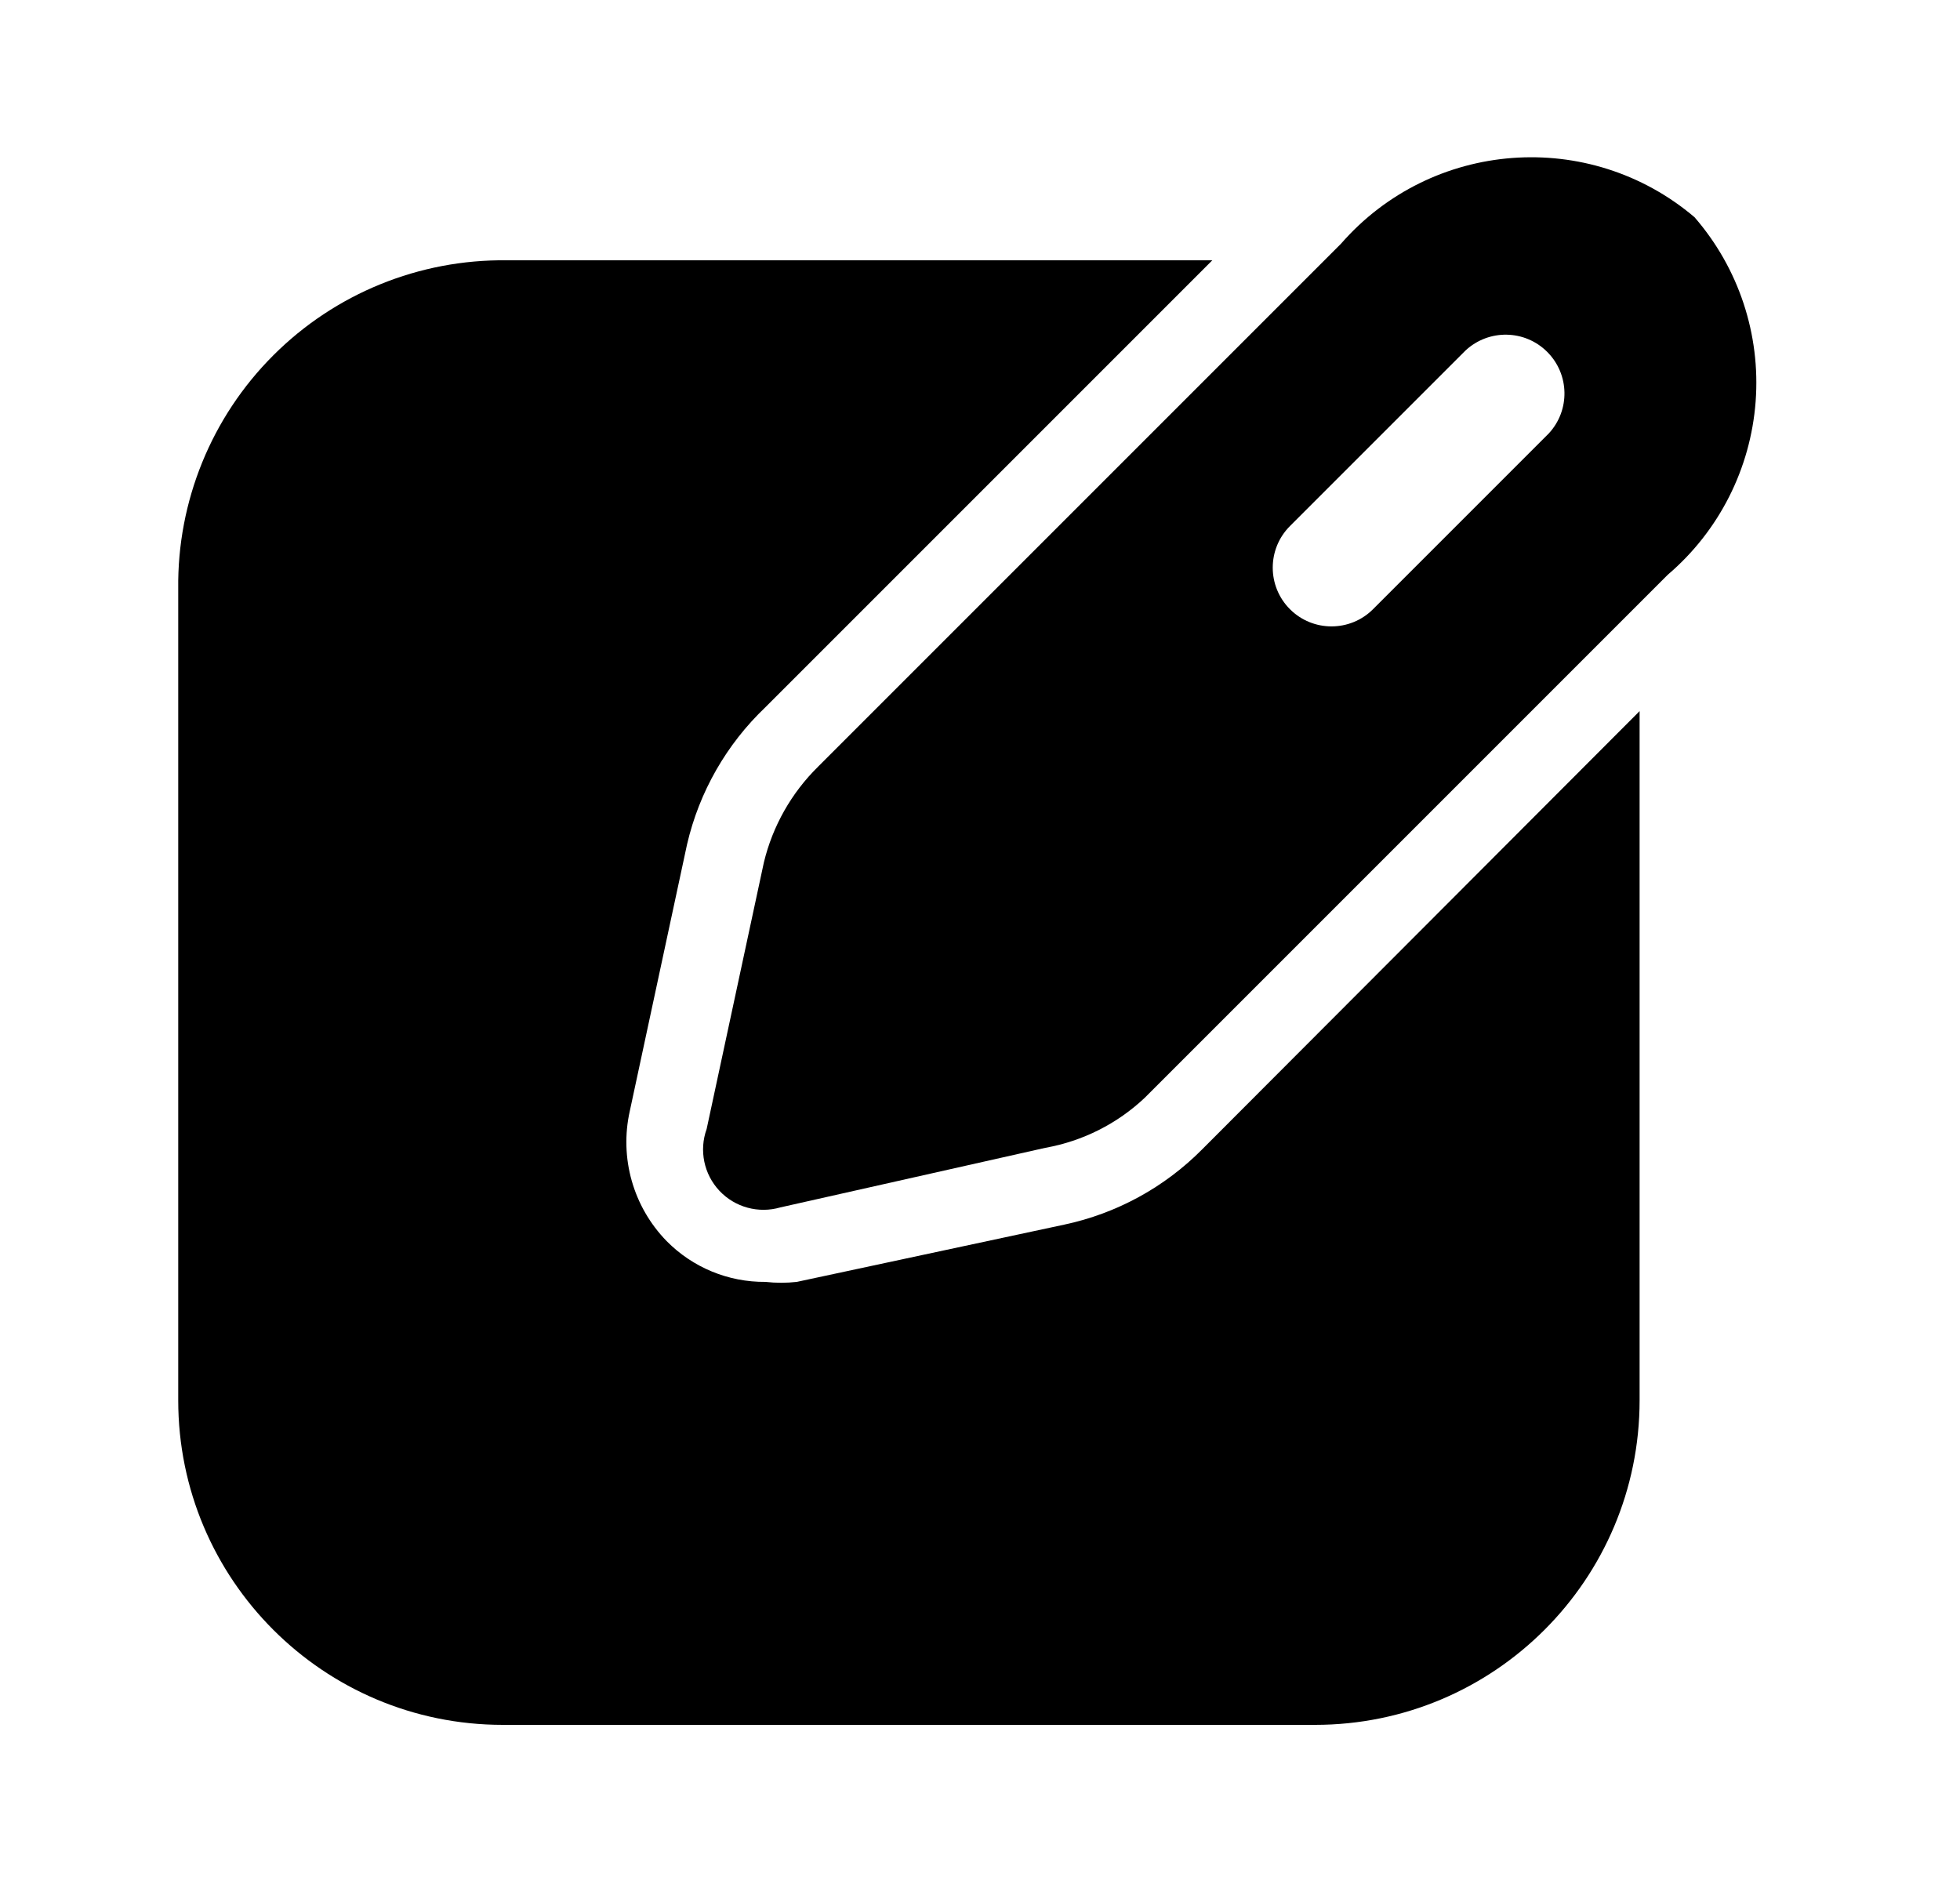 <svg width="30" height="29" viewBox="0 0 30 29" fill="none" xmlns="http://www.w3.org/2000/svg">
<path d="M16.288 18.744L12.196 19.62C12.037 19.638 11.876 19.638 11.716 19.62C11.148 19.625 10.603 19.4 10.204 18.996C9.691 18.47 9.479 17.721 9.64 17.004L10.516 12.924C10.702 12.122 11.119 11.392 11.716 10.824L18.556 3.984H7.756C6.418 3.968 5.129 4.492 4.183 5.439C3.236 6.385 2.712 7.674 2.728 9.012V21.432C2.728 24.176 4.952 26.4 7.696 26.4H20.128C22.872 26.4 25.096 24.176 25.096 21.432V10.884L18.4 17.592C17.823 18.174 17.089 18.574 16.288 18.744Z" fill="black"/>
<path fill-rule="evenodd" clip-rule="evenodd" d="M20.524 3.732C21.913 2.139 24.324 1.957 25.936 3.324C26.612 4.102 26.949 5.118 26.872 6.145C26.795 7.173 26.312 8.127 25.528 8.796L17.524 16.8C17.102 17.199 16.572 17.466 16 17.568L11.944 18.48C11.61 18.577 11.25 18.479 11.012 18.226C10.774 17.973 10.698 17.607 10.816 17.28L11.692 13.2C11.826 12.644 12.113 12.137 12.52 11.736L20.524 3.732ZM21.016 9.324L23.704 6.636C24.035 6.281 24.025 5.729 23.682 5.386C23.339 5.043 22.787 5.034 22.432 5.364L19.744 8.052C19.393 8.403 19.393 8.973 19.744 9.324C20.095 9.675 20.665 9.675 21.016 9.324Z" fill="black"/>
</svg>
